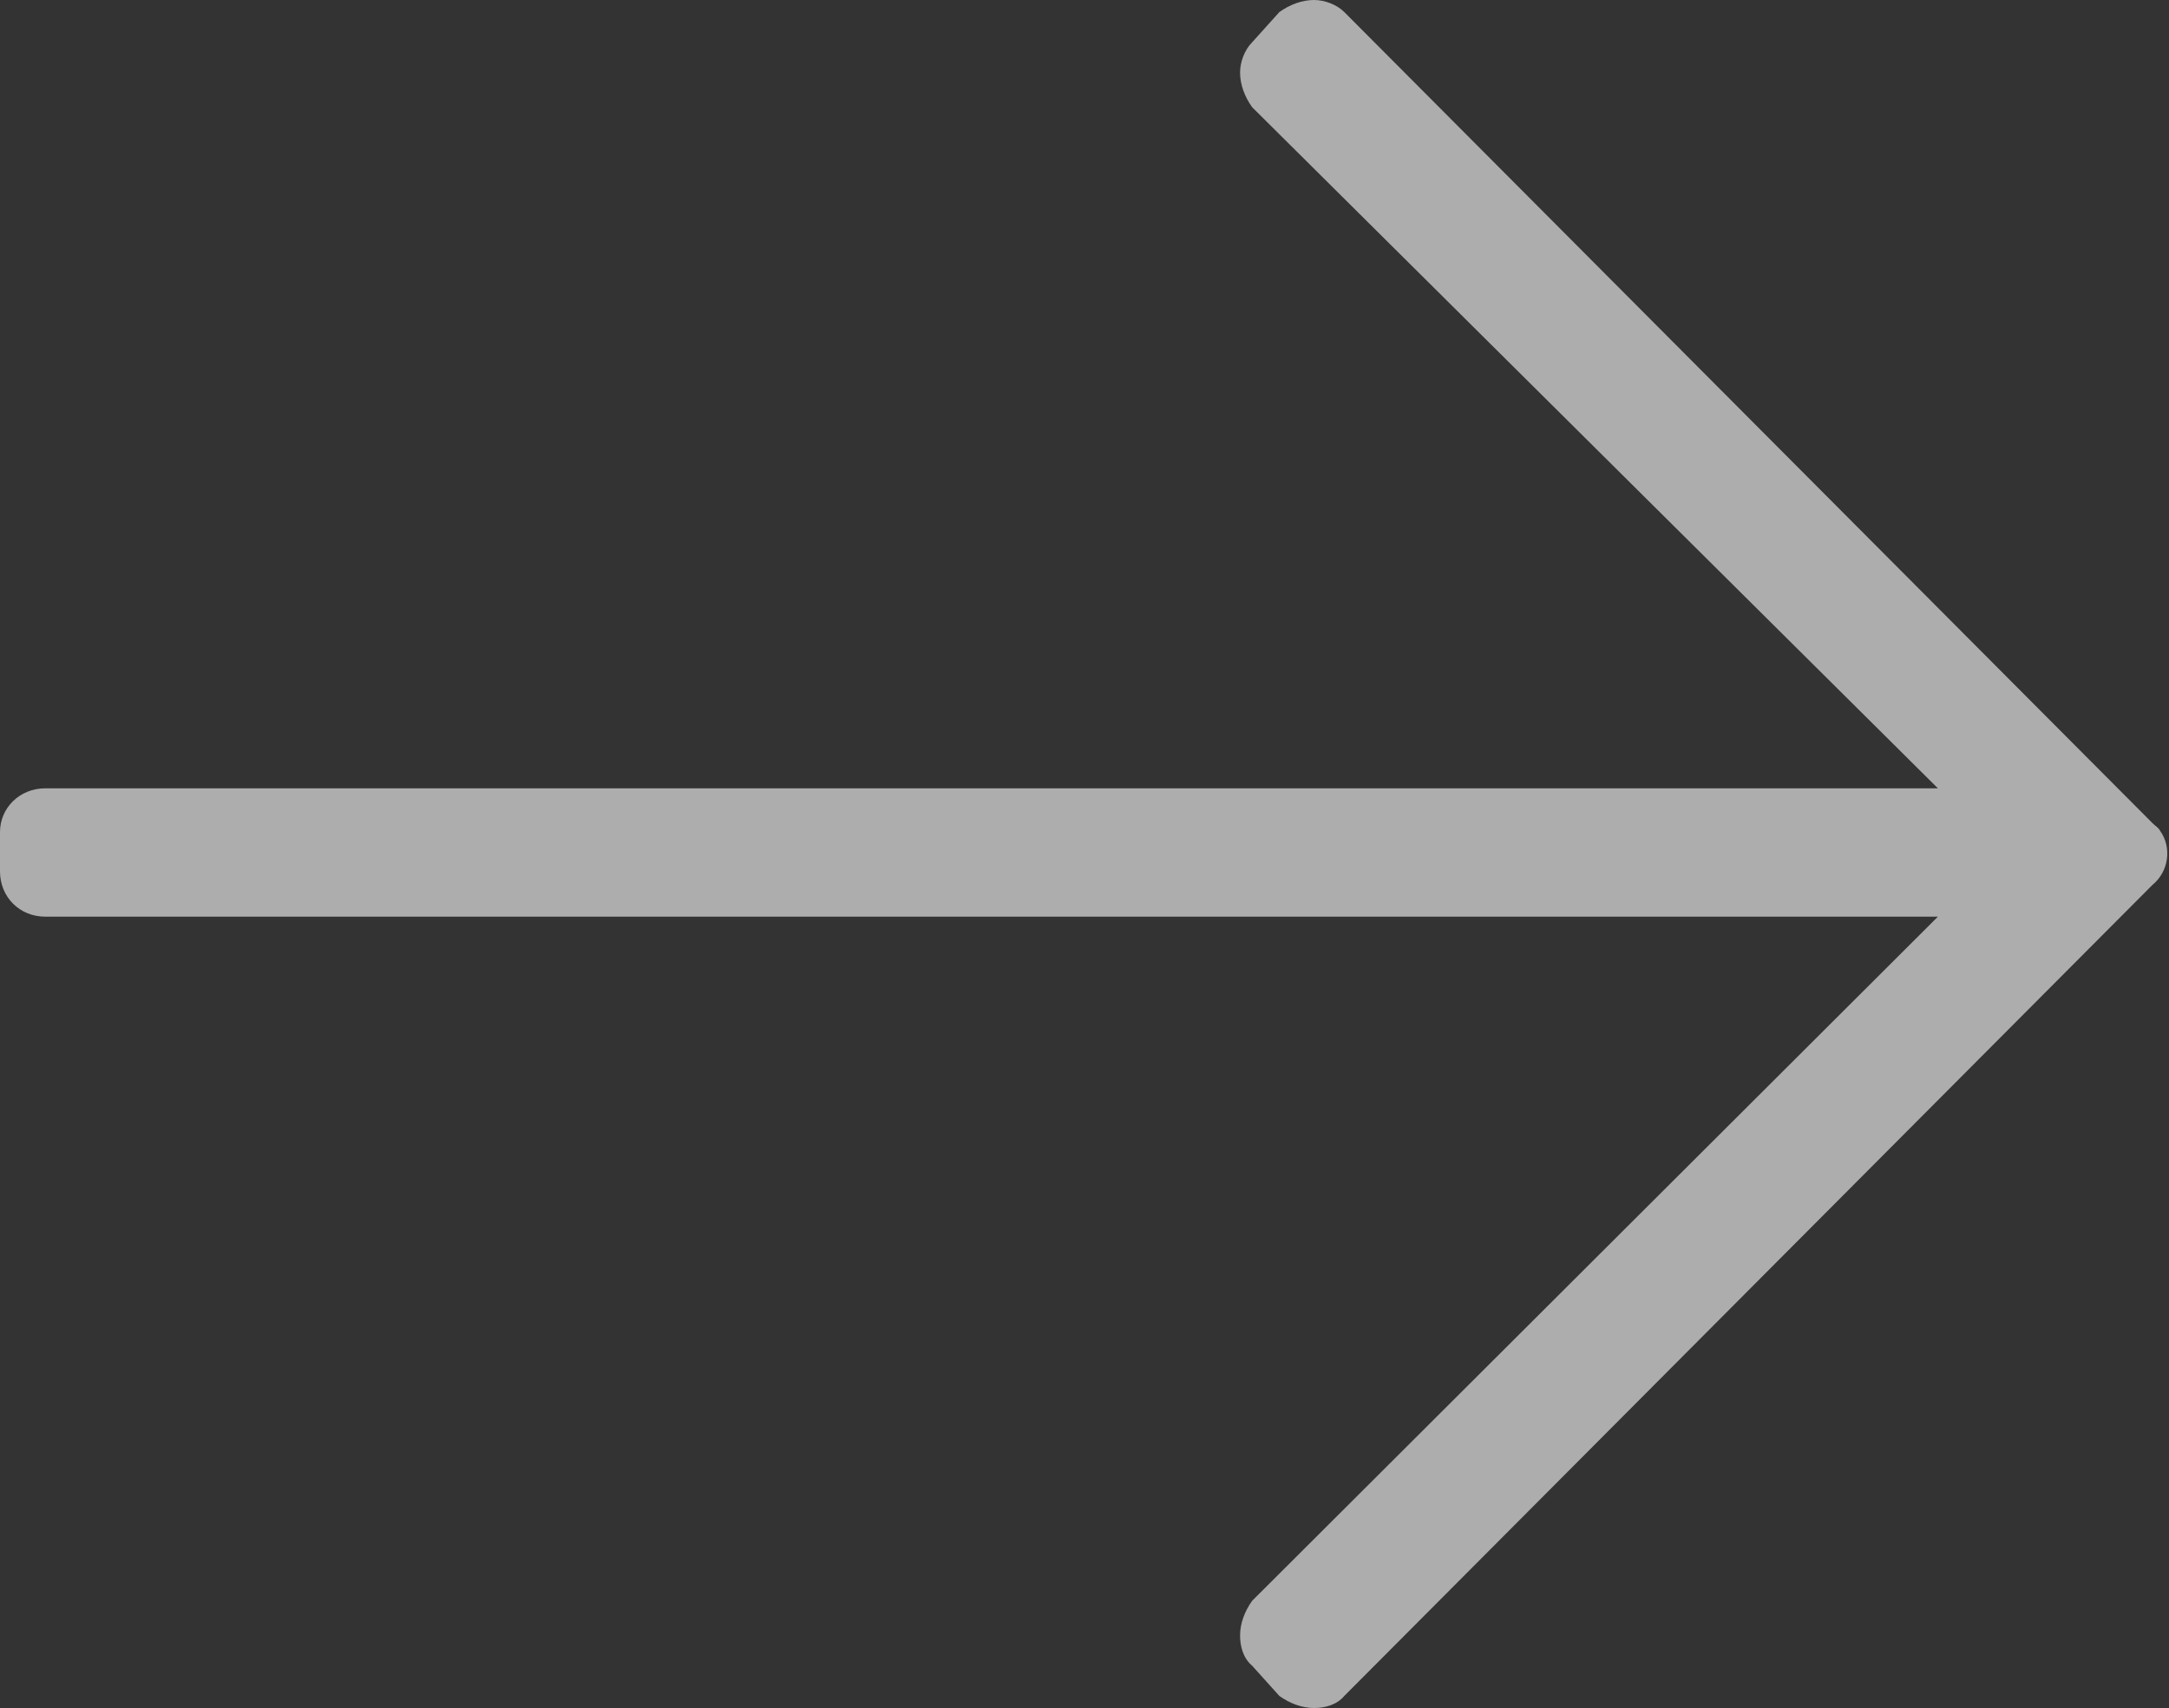 <?xml version="1.0" encoding="utf-8"?>
<!-- Generator: Adobe Illustrator 25.0.0, SVG Export Plug-In . SVG Version: 6.00 Build 0)  -->
<svg version="1.1" id="Layer_1" xmlns="http://www.w3.org/2000/svg" xmlns:xlink="http://www.w3.org/1999/xlink" x="0px" y="0px"
	 viewBox="0 0 143.6 113.1" style="enable-background:new 0 0 143.6 113.1;" xml:space="preserve">
<rect x="0" y="0" width="143.6" height="113.1" fill="#333333" stroke="none"/>
<style type="text/css">
	.st0{opacity:0.6;}
	.st1{fill:#FFFFFF;}
</style>
<g id="Layer_2_1_" class="st0">
	<g id="Layer_2-2">
		<path class="st1" d="M82.9,110.3c-0.6-0.5-0.8-1.3-0.8-2c0-0.8,0.3-1.6,0.8-2.3l45.4-45.3H3.1c-0.1,0-0.1,0-0.1,0
			c-1.7,0-3-1.3-3-3v-2.5c0-0.1,0-0.1,0-0.1c0-1.6,1.3-2.9,3-2.9h125.3L82.9,7.1c-0.5-0.7-0.8-1.5-0.8-2.3c0-0.7,0.3-1.5,0.8-2
			l1.8-2C85.4,0.3,86.2,0,87,0c0.7,0,1.5,0.3,2,0.8l53.5,53.7c0.2,0.2,0.4,0.3,0.5,0.5c0.8,1.1,0.6,2.7-0.5,3.6L89,112.3
			c-0.5,0.6-1.3,0.8-2,0.8c-0.8,0-1.6-0.3-2.3-0.8L82.9,110.3z"/>
	</g>
</g>
</svg>
